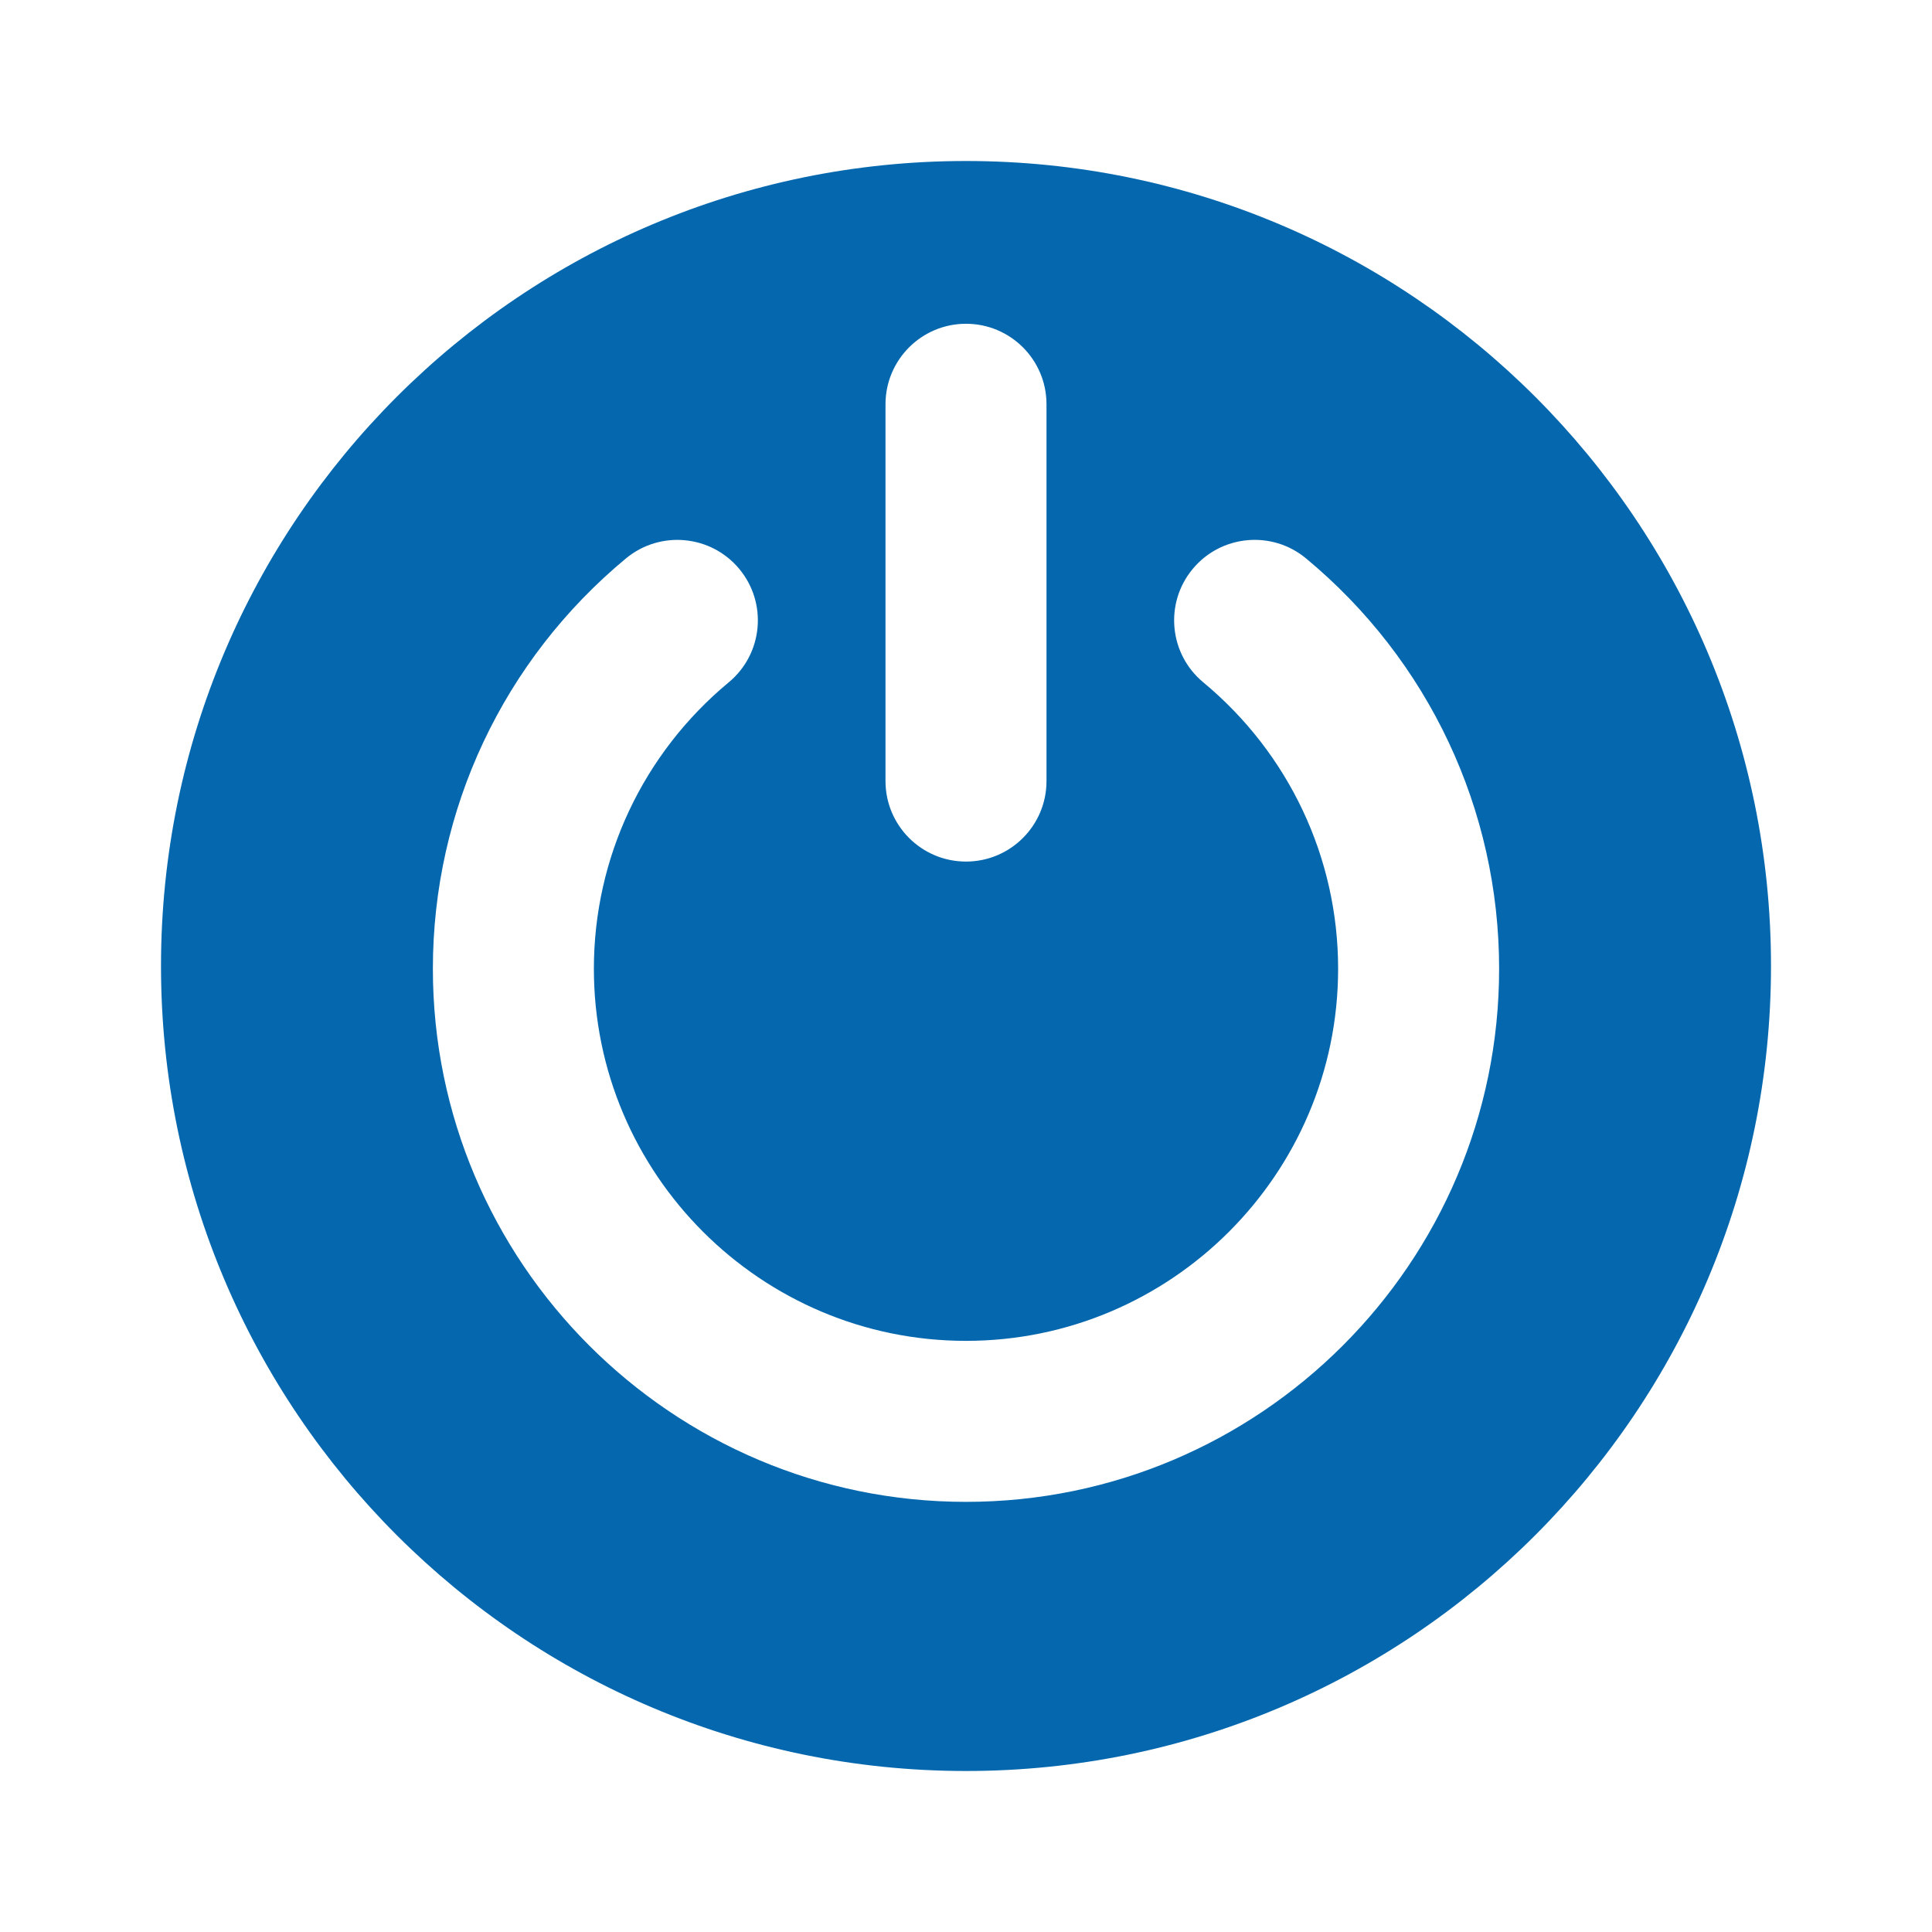 <svg xmlns="http://www.w3.org/2000/svg" viewBox="0 0 36 36" enable-background="new 0 0 36 36"><path d="M18 3c-8.284 0-15 6.716-15 15 0 8.284 6.716 15 15 15s15-6.716 15-15c.001-8.284-6.715-15-15-15zm-1.5 4.533c0-.828.672-1.5 1.5-1.5.829 0 1.5.672 1.5 1.5v7.021c0 .828-.672 1.5-1.5 1.5s-1.5-.672-1.5-1.5v-7.021zm1.5 20.452c-5.477 0-9.934-4.456-9.934-9.934 0-2.963 1.311-5.75 3.598-7.646.638-.528 1.583-.44 2.112.197.529.638.441 1.583-.197 2.112-1.597 1.325-2.513 3.27-2.513 5.337 0 3.823 3.111 6.934 6.934 6.934s6.934-3.111 6.934-6.934c0-2.067-.916-4.012-2.513-5.337-.638-.529-.726-1.475-.197-2.112.528-.637 1.475-.726 2.112-.197 2.287 1.897 3.598 4.683 3.598 7.646.001 5.478-4.456 9.934-9.934 9.934z" fill="#0568ae"/></svg>
